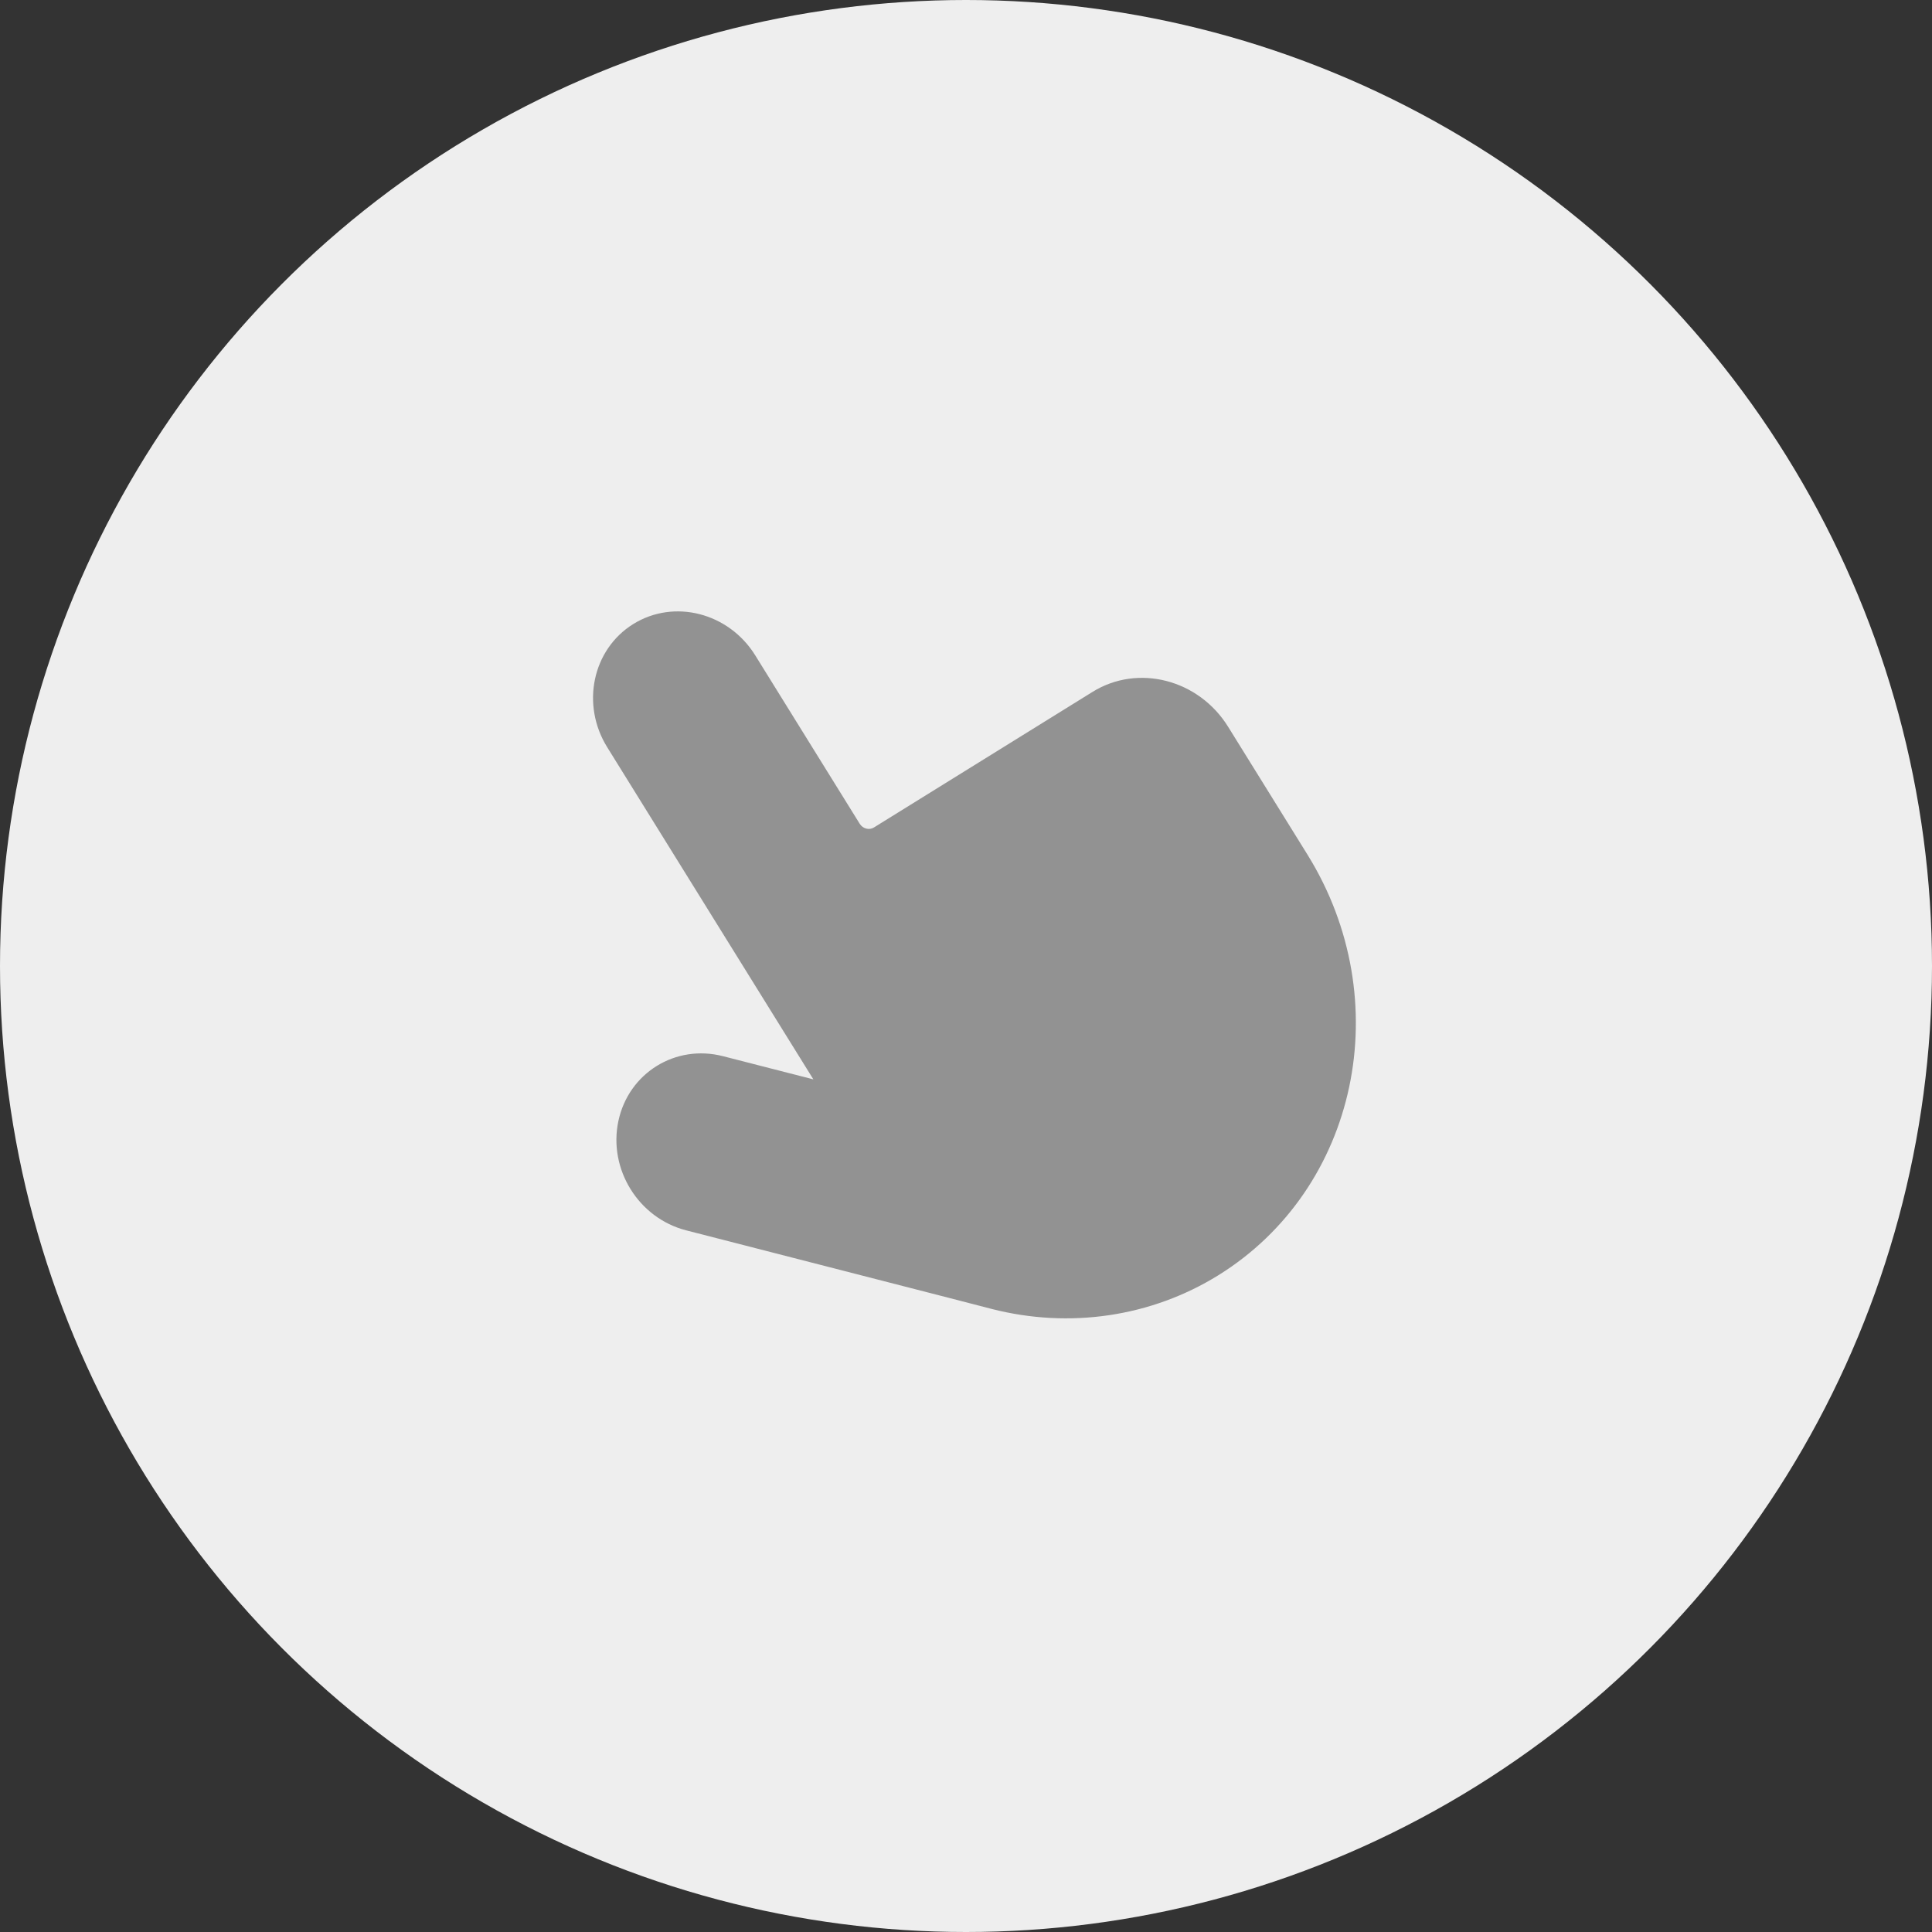 <?xml version="1.0" encoding="UTF-8"?>
<svg width="44px" height="44px" viewBox="0 0 44 44" version="1.1" xmlns="http://www.w3.org/2000/svg" xmlns:xlink="http://www.w3.org/1999/xlink">
    <rect x="0" y="0" width="44" height="44" fill="#333333" stroke="none"/>
    <title>编组 13备份 5</title>
    <g id="页面-1" stroke="none" stroke-width="1" fill="none" fill-rule="evenodd">
        <g id="2-1.会员中心-会员档案-会员概况" transform="translate(-1283, -817)">
            <g id="编组-12备份-2" transform="translate(615, 718)">
                <g id="编组-16" transform="translate(29, 57)">
                    <g id="编组-15" transform="translate(0, 42)">
                        <g id="编组-14" transform="translate(36, 0)">
                            <g id="编组-13备份-5" transform="translate(603, 0)">
                                <circle id="椭圆形" fill="#EEEEEE" cx="22" cy="22" r="22"></circle>
                                <g id="手动下单" transform="translate(11, 11)" fill-rule="nonzero">
                                    <rect id="矩形" fill="#000000" opacity="0" x="0" y="0" width="22" height="22"></rect>
                                    <path d="M16.747,18.043 C15.22,18.99 13.363,19.265 11.584,18.81 L10.611,18.558 L4.626,17.02 C3.541,16.741 2.851,15.628 3.083,14.532 C3.315,13.436 4.383,12.775 5.466,13.054 L7.524,13.582 L5.337,10.059 L2.829,6.018 C2.226,5.047 2.492,3.79 3.422,3.212 C4.353,2.634 5.597,2.954 6.2,3.925 L8.579,7.76 C8.65,7.874 8.796,7.913 8.905,7.844 L13.879,4.759 C14.914,4.114 16.3,4.471 16.971,5.554 L18.775,8.461 C20.836,11.78 19.927,16.07 16.747,18.043" id="路径" fill="#929292"></path>
                                </g>
                            </g>
                        </g>
                    </g>
                </g>
            </g>
        </g>
    </g>
</svg>